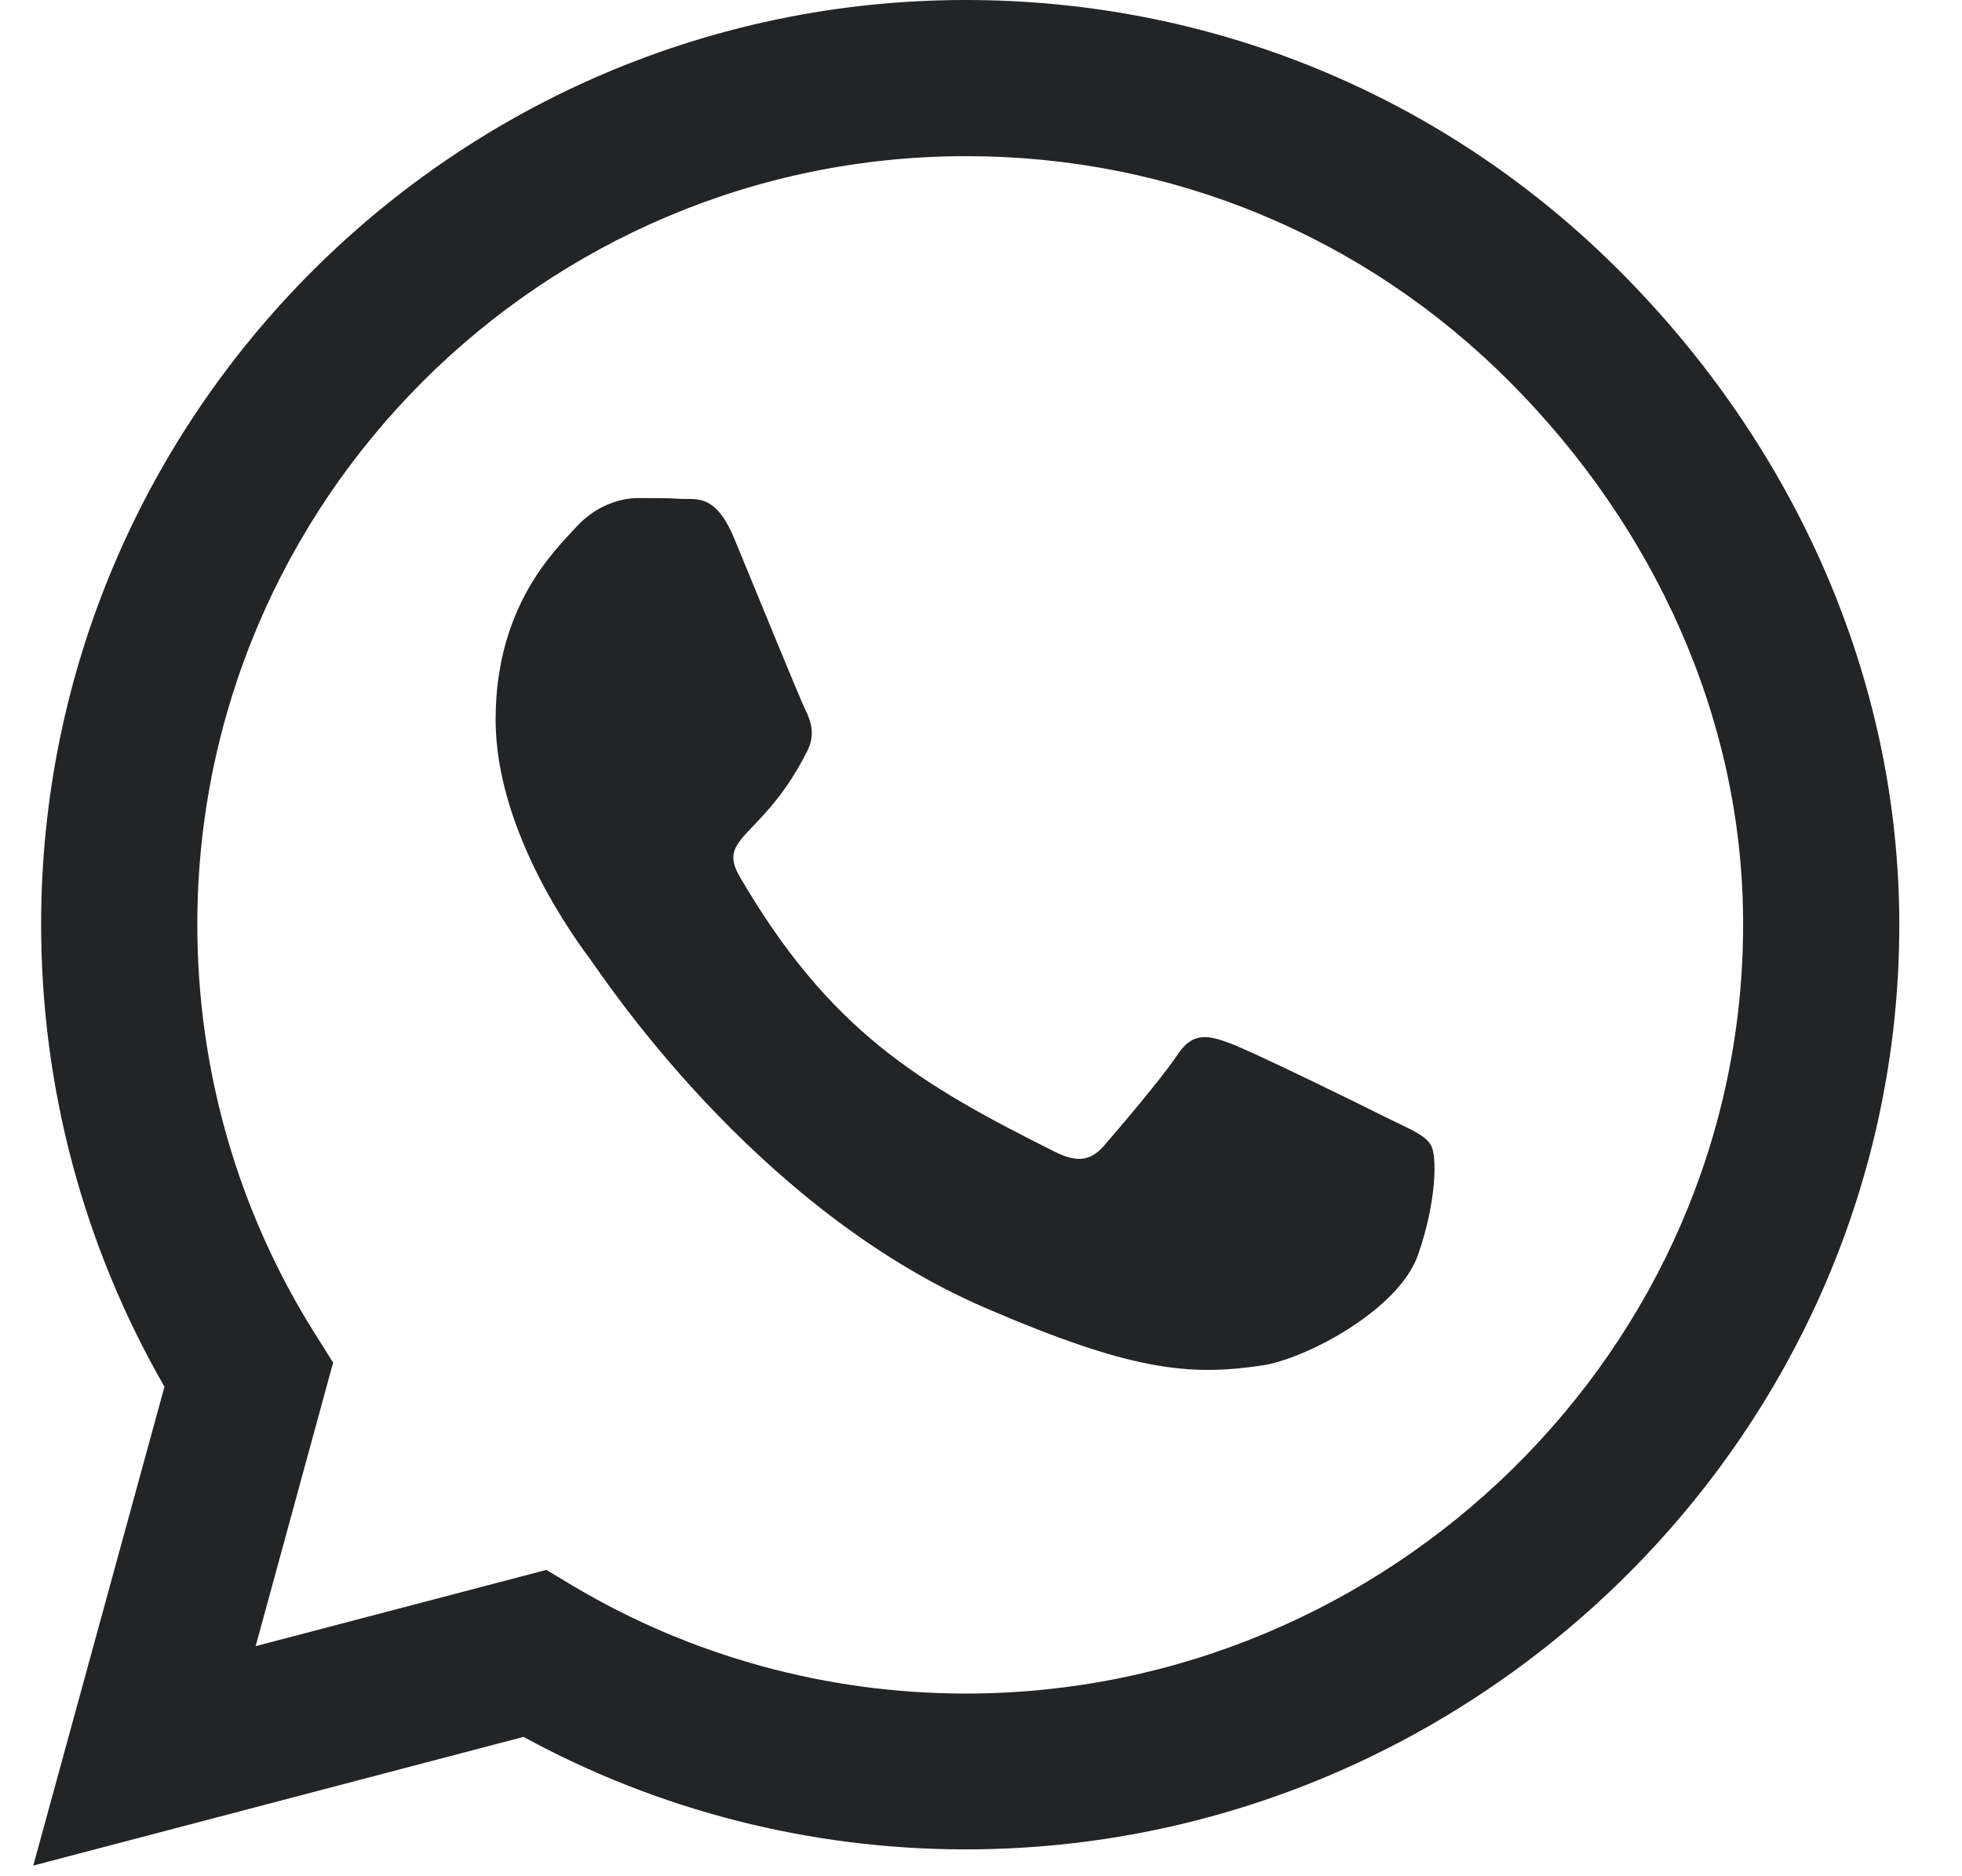 <svg width="23" height="22" viewBox="0 0 23 22" fill="none" xmlns="http://www.w3.org/2000/svg">
<path d="M18.988 3.179C16.942 1.128 14.218 0 11.322 0C5.346 0 0.482 4.863 0.482 10.84C0.482 12.749 0.98 14.614 1.928 16.26L0.39 21.875L6.137 20.366C7.719 21.23 9.501 21.685 11.317 21.685H11.322C17.294 21.685 22.265 16.821 22.265 10.845C22.265 7.949 21.034 5.229 18.988 3.179ZM11.322 19.858C9.701 19.858 8.114 19.424 6.732 18.604L6.405 18.408L2.997 19.302L3.905 15.977L3.69 15.635C2.787 14.199 2.313 12.544 2.313 10.84C2.313 5.874 6.356 1.831 11.327 1.831C13.734 1.831 15.995 2.769 17.694 4.473C19.394 6.177 20.439 8.438 20.434 10.845C20.434 15.815 16.288 19.858 11.322 19.858ZM16.264 13.11C15.995 12.974 14.662 12.319 14.413 12.231C14.164 12.139 13.983 12.095 13.803 12.368C13.622 12.642 13.104 13.247 12.943 13.433C12.787 13.613 12.626 13.638 12.357 13.501C10.766 12.705 9.721 12.08 8.671 10.278C8.393 9.8 8.949 9.834 9.467 8.799C9.555 8.618 9.511 8.462 9.442 8.325C9.374 8.188 8.832 6.855 8.607 6.313C8.388 5.786 8.163 5.859 7.997 5.85C7.841 5.84 7.66 5.84 7.479 5.84C7.299 5.84 7.006 5.908 6.757 6.177C6.508 6.45 5.81 7.104 5.81 8.438C5.81 9.771 6.781 11.06 6.913 11.24C7.05 11.421 8.822 14.155 11.542 15.332C13.261 16.074 13.935 16.138 14.794 16.011C15.316 15.933 16.395 15.356 16.62 14.722C16.845 14.087 16.845 13.545 16.776 13.433C16.713 13.31 16.532 13.242 16.264 13.11Z" fill="#222426"/>
</svg>
